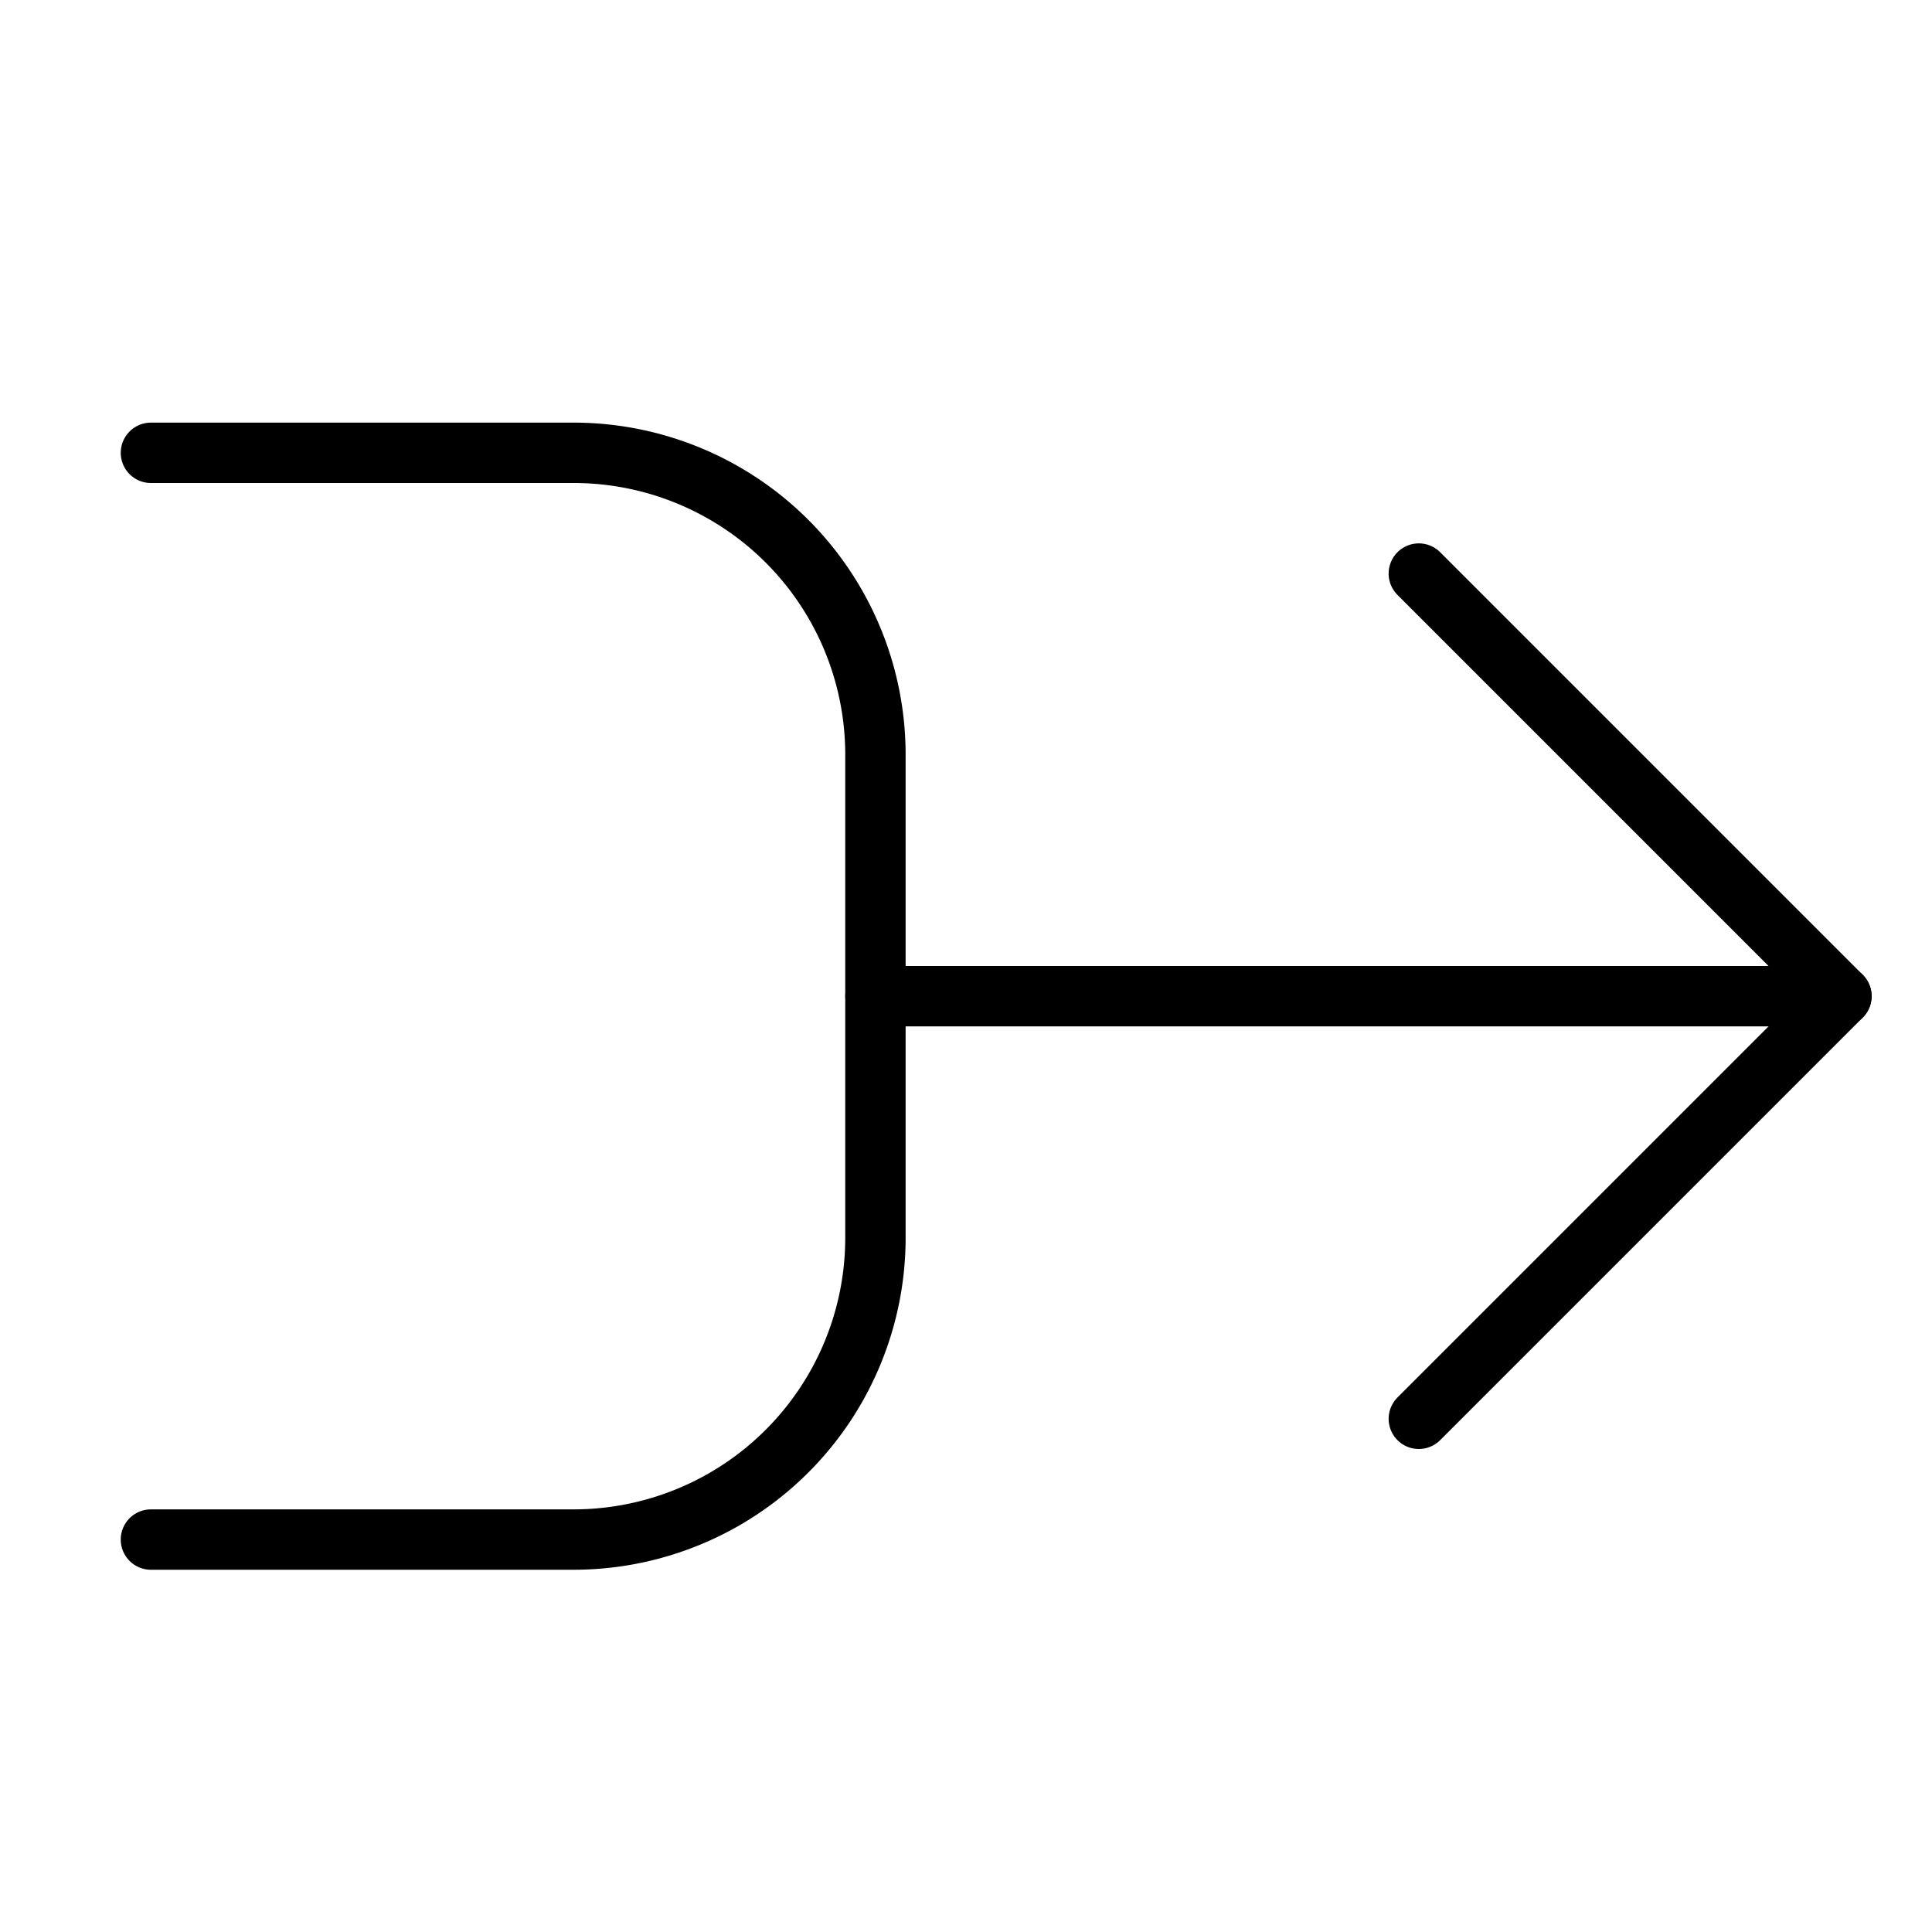 <svg xmlns="http://www.w3.org/2000/svg" viewBox="0 0 32 32"><title>unite 2</title><g stroke-linecap="round" stroke-width="1" fill="none" stroke="#000000" stroke-linejoin="round" class="nc-icon-wrapper" transform="translate(0.5 0.5)"><path data-cap="butt" d="M2,7H9a5,5,0,0,1,5,5v8a5,5,0,0,1-5,5H2"></path><line data-cap="butt" x1="14" y1="16" x2="30" y2="16"></line><polyline points="23 9 30 16 23 23"></polyline></g></svg>